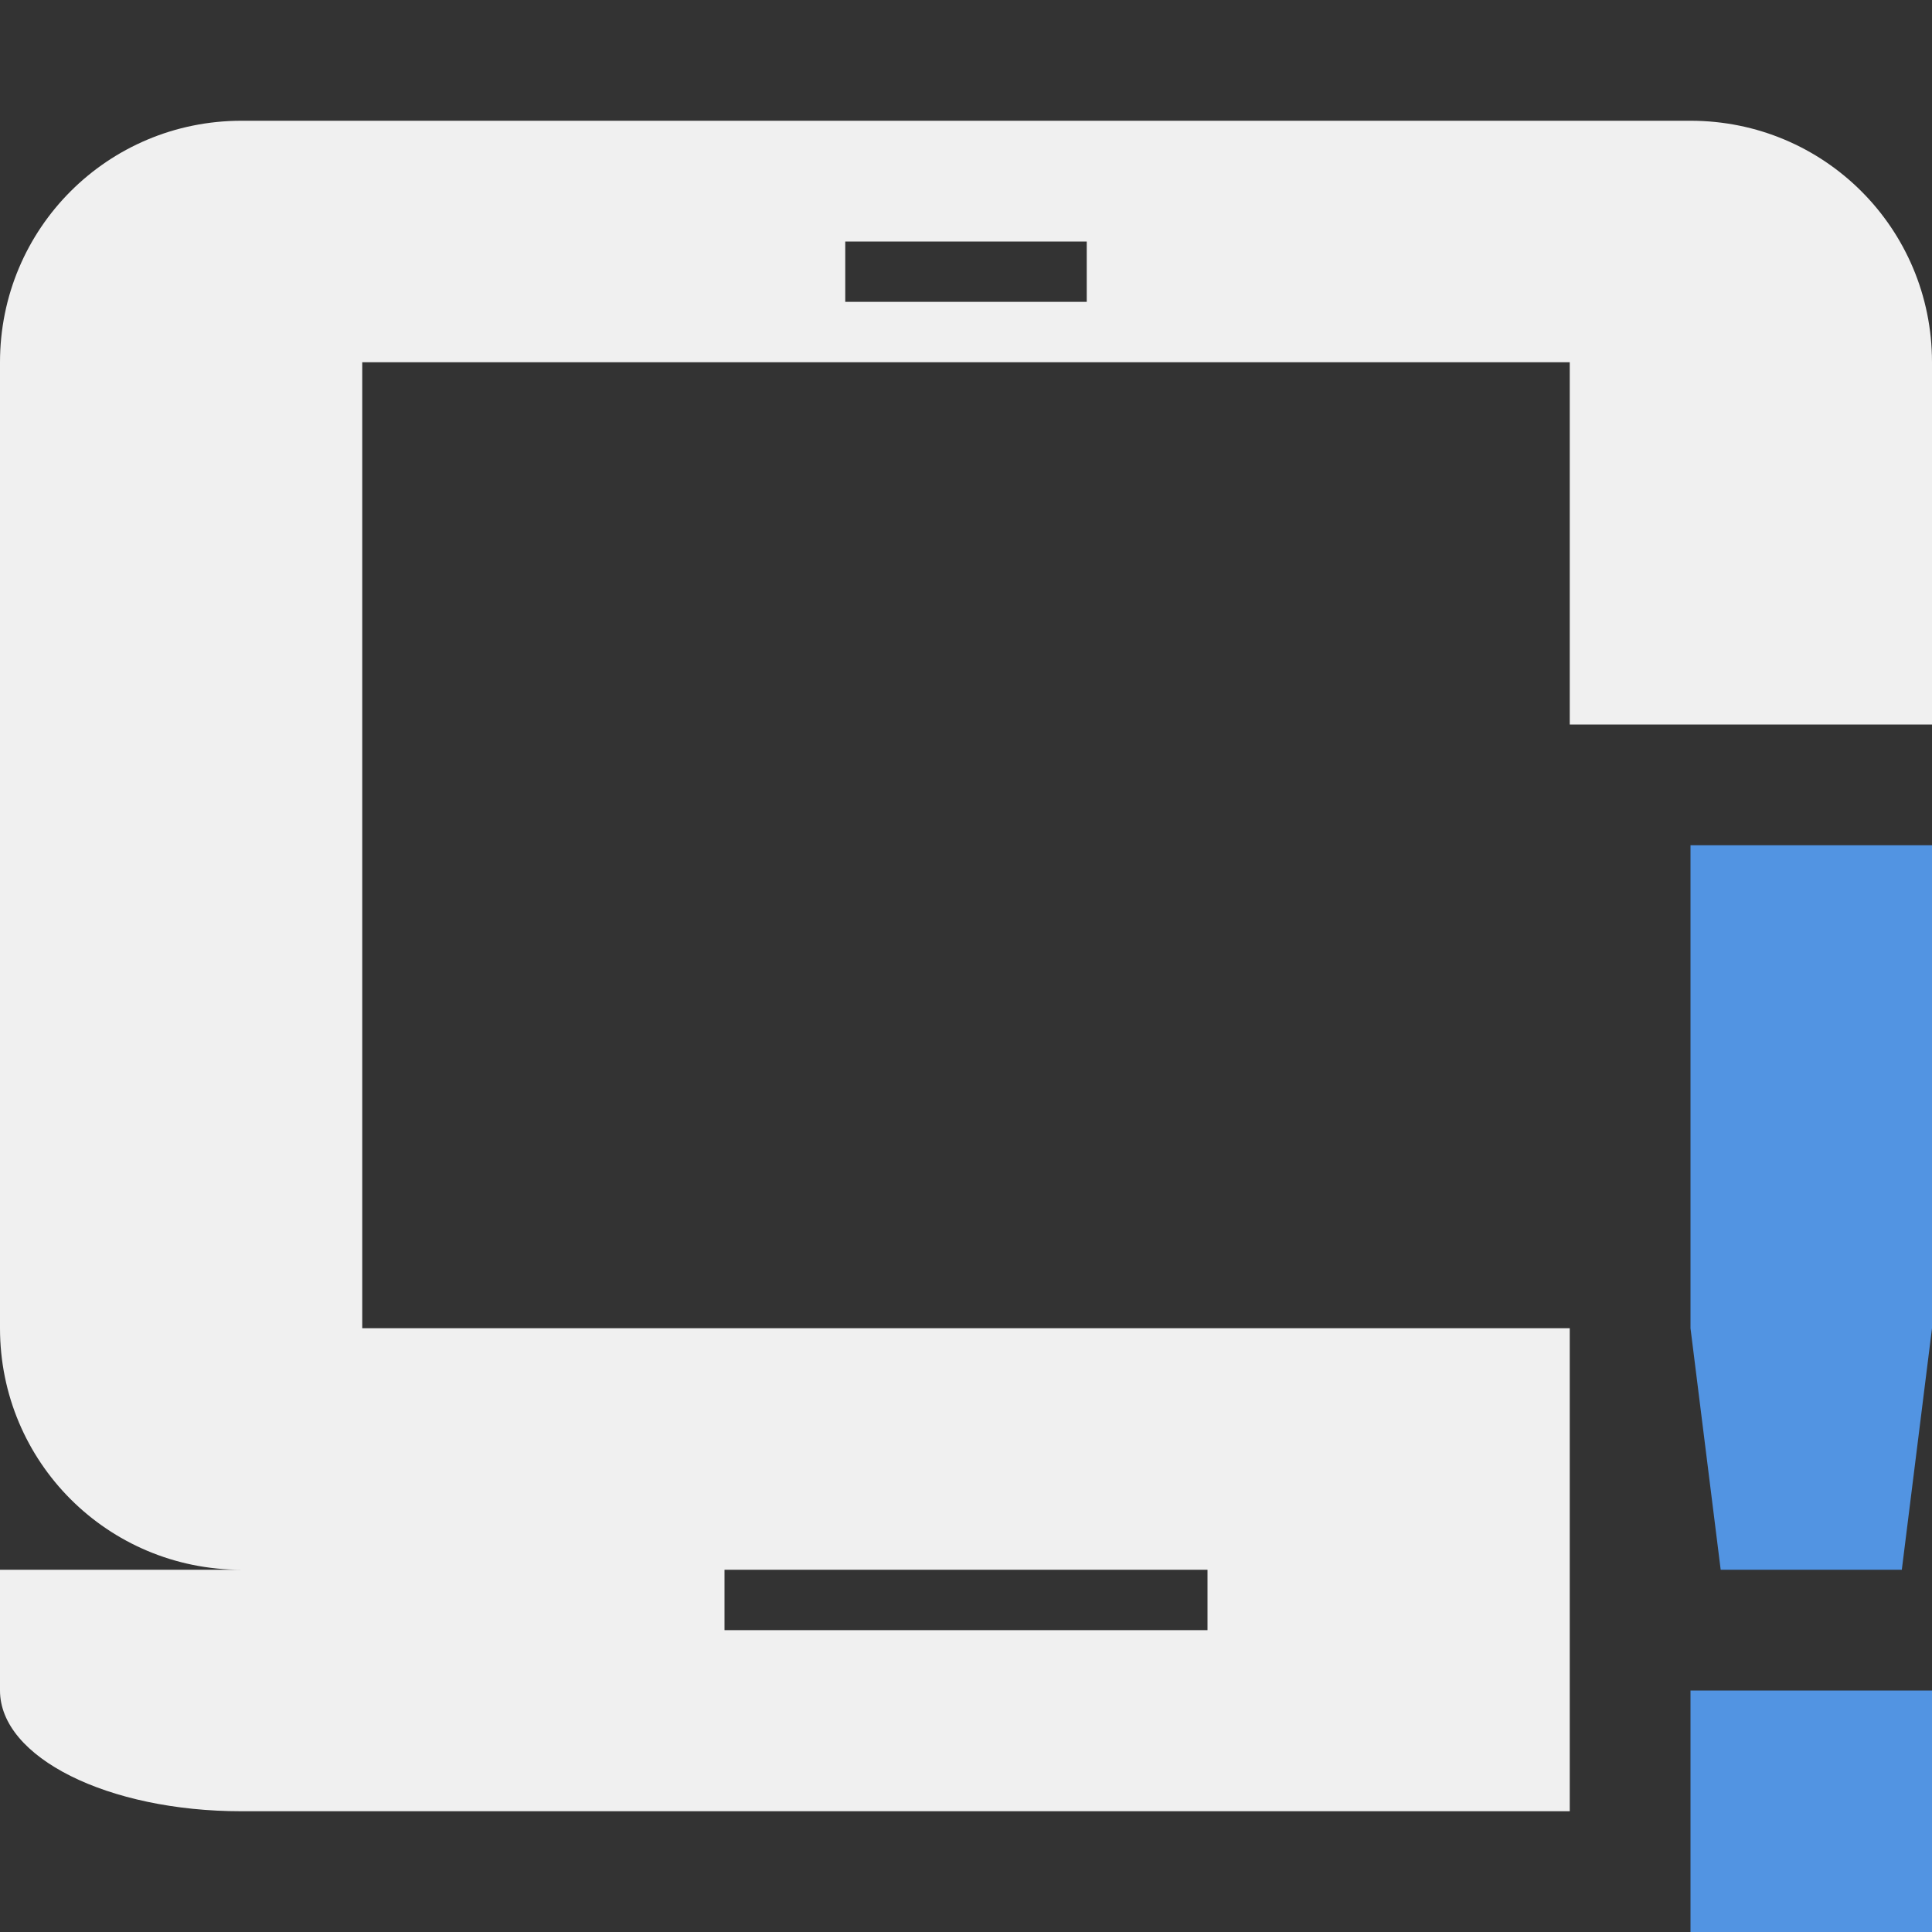 <svg xmlns="http://www.w3.org/2000/svg" width="16" height="16" version="1.1">
 <rect width="100%" height="100%" fill="#333333" stroke="none"/>
 <defs>
  <style id="current-color-scheme" type="text/css">
   .ColorScheme-Text { color:#f0f0f0; } .ColorScheme-Highlight { color:#5294e2; }
  </style>
 </defs>
 <path style="fill:currentColor" class="ColorScheme-Text" d="M 2 1 C 0.892 1 0 1.892 0 3 L 0 11 C 0 12.108 0.892 13 2 13 L 0 13 L 0 14 C 0 14.554 0.892 15 2 15 L 13 15 L 13 11 L 3 11 L 3 3 L 13 3 L 13 6 L 16 6 L 16 3 C 16 1.892 15.108 1 14 1 L 2 1 z M 7 2 L 9 2 L 9 2.5 L 7 2.5 L 7 2 z M 6 13 L 10 13 L 10 13.5 L 6 13.5 L 6 13 z"/>
 <path style="fill:currentColor" class="ColorScheme-Highlight" d="M 14,7 V 11 L 14.25,13 H 15.75 L 16,11 V 7 Z M 14,14 V 16 H 16 V 14 Z"/>
</svg>
